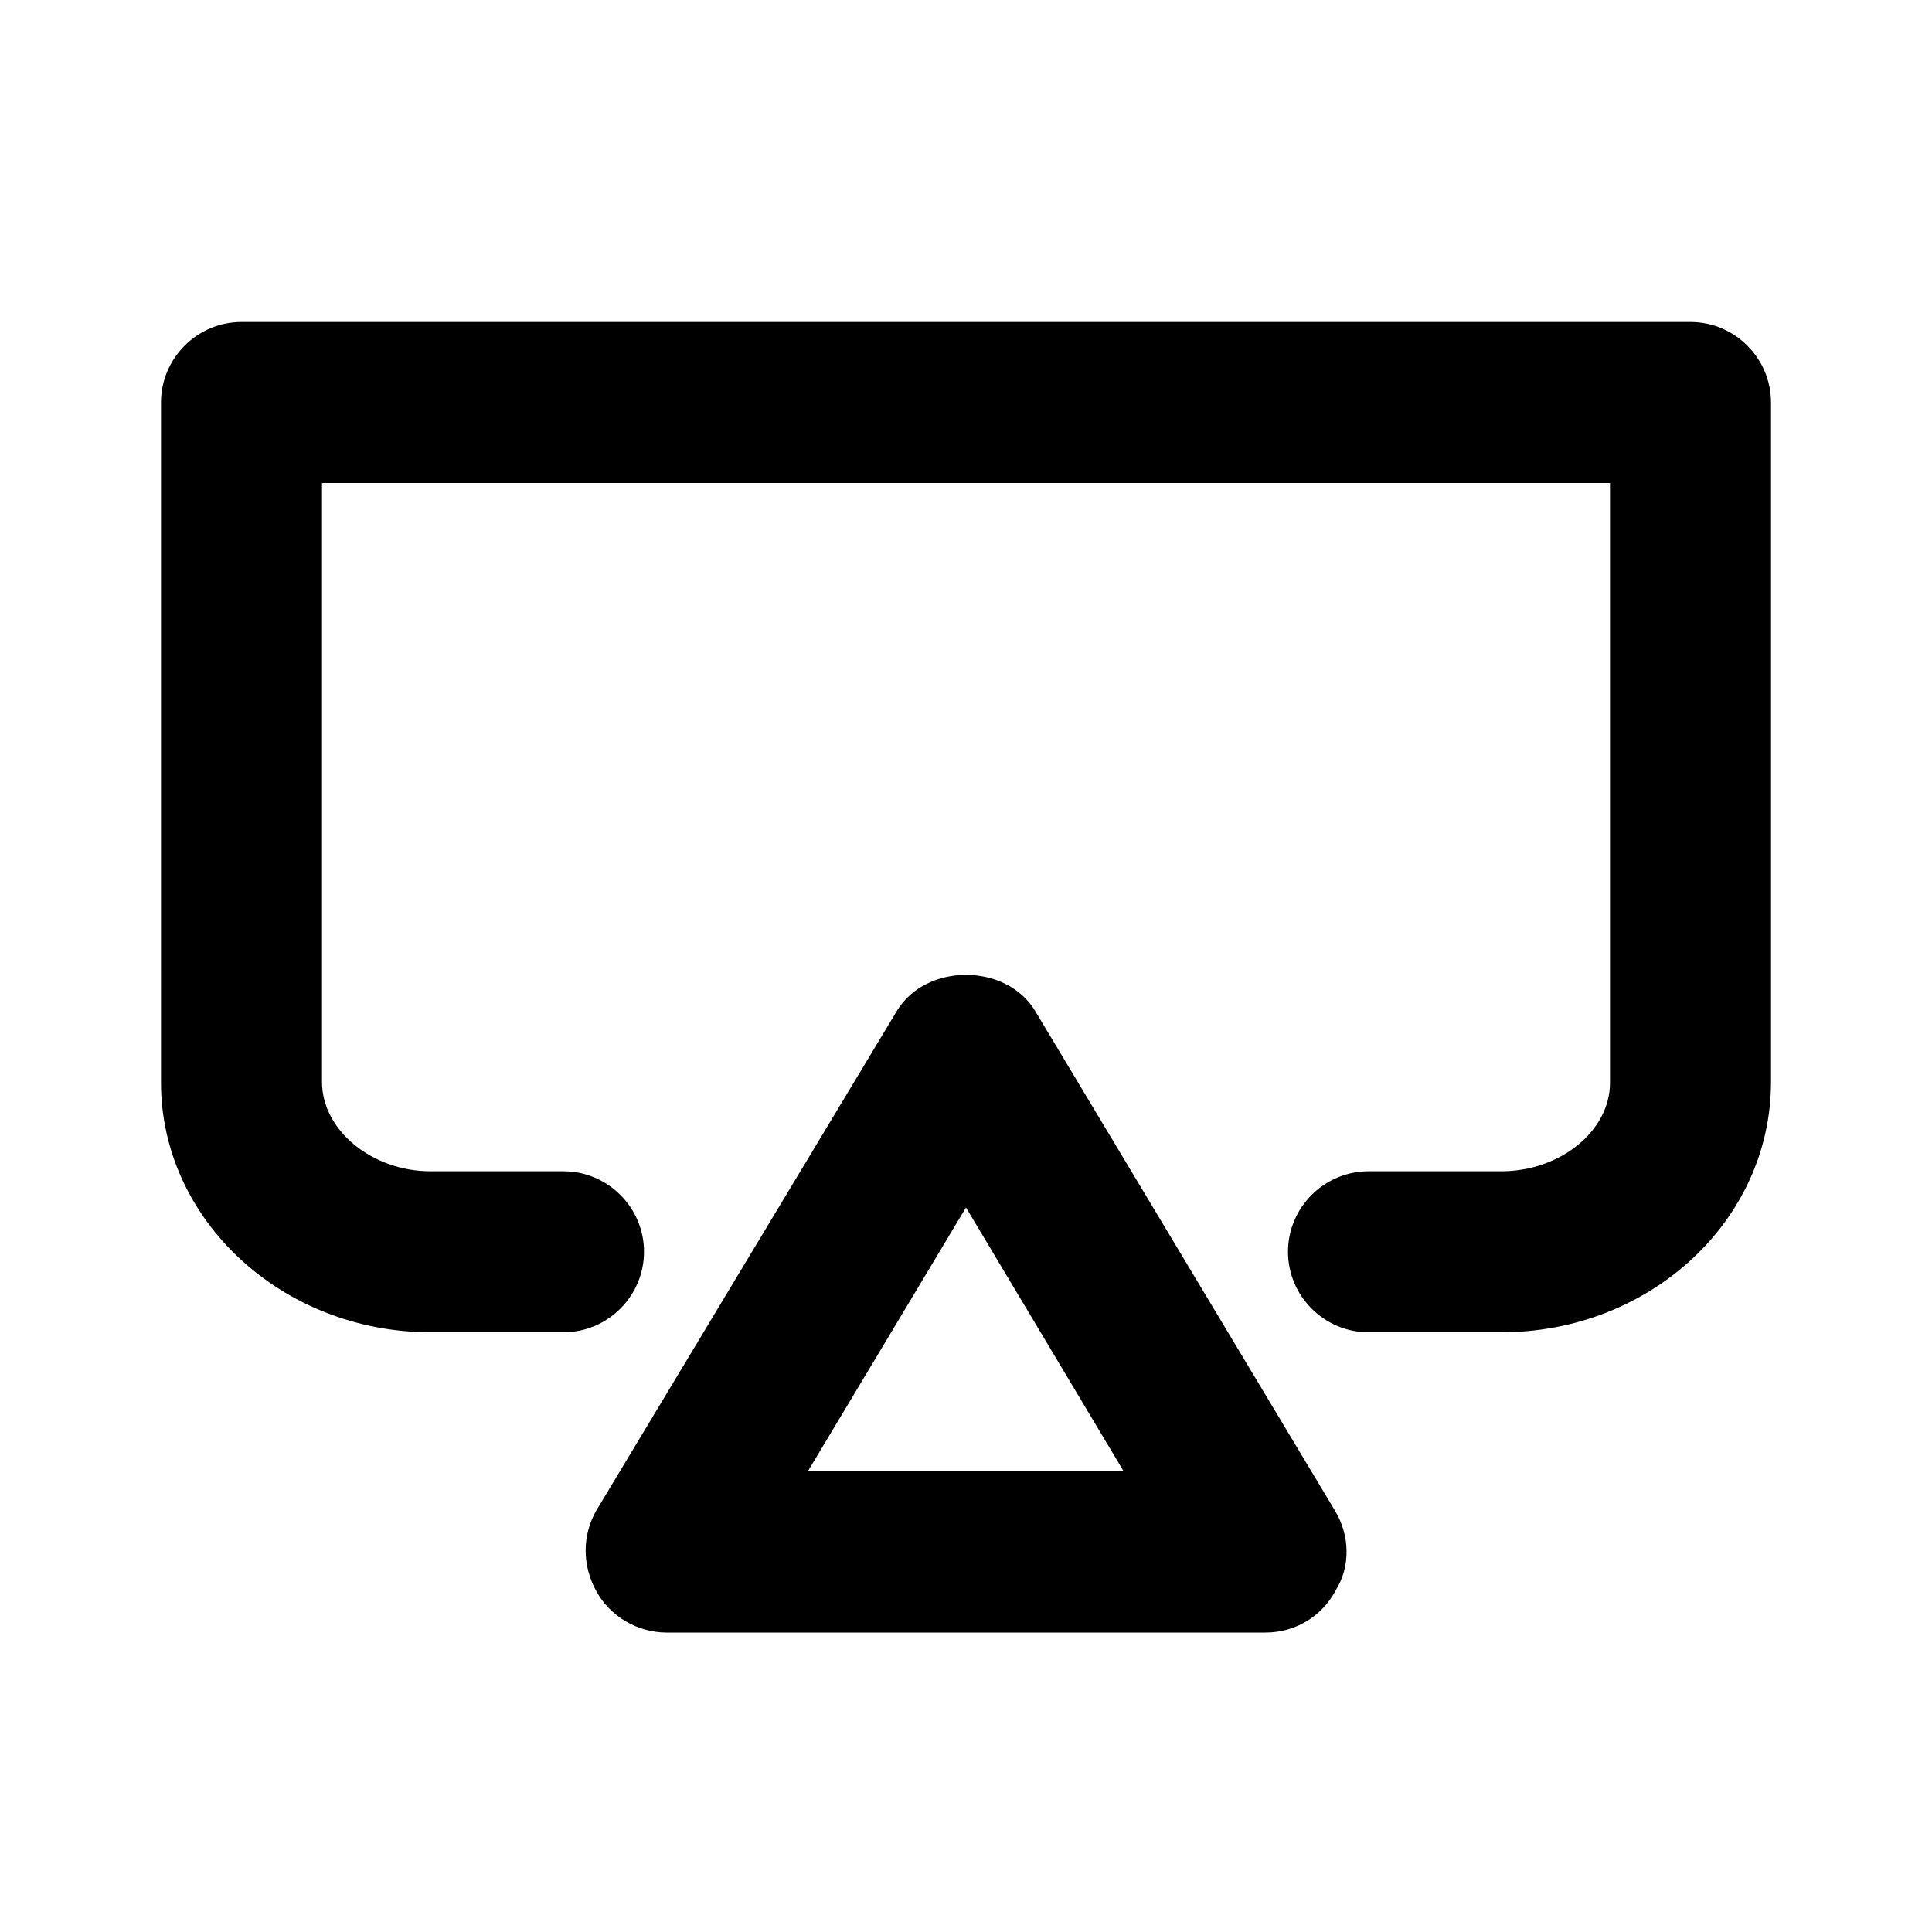 <svg width="24" height="24" viewBox="0 0 24 24" xmlns="http://www.w3.org/2000/svg"><title>projector</title><path d="M13.96 18.28L12 15l-1.96 3.27h3.92zm2.62.48c.19.31.2.7.01 1-.17.32-.5.52-.87.52H8.28c-.36 0-.7-.2-.87-.51-.18-.32-.18-.7 0-1.01l3.73-6.2c.36-.6 1.36-.6 1.72 0l3.72 6.2zM22 5v8.44c0 1.72-1.5 3.11-3.35 3.11H17c-.55 0-1-.45-1-1s.45-1 1-1h1.65c.73 0 1.35-.5 1.35-1.1V6H4v7.44c0 .6.62 1.11 1.35 1.11H7c.55 0 1 .45 1 1s-.45 1-1 1H5.35c-1.85 0-3.35-1.4-3.35-3.1V5c0-.55.45-1 1-1h18c.55 0 1 .45 1 1z" fill-rule="evenodd"/></svg>